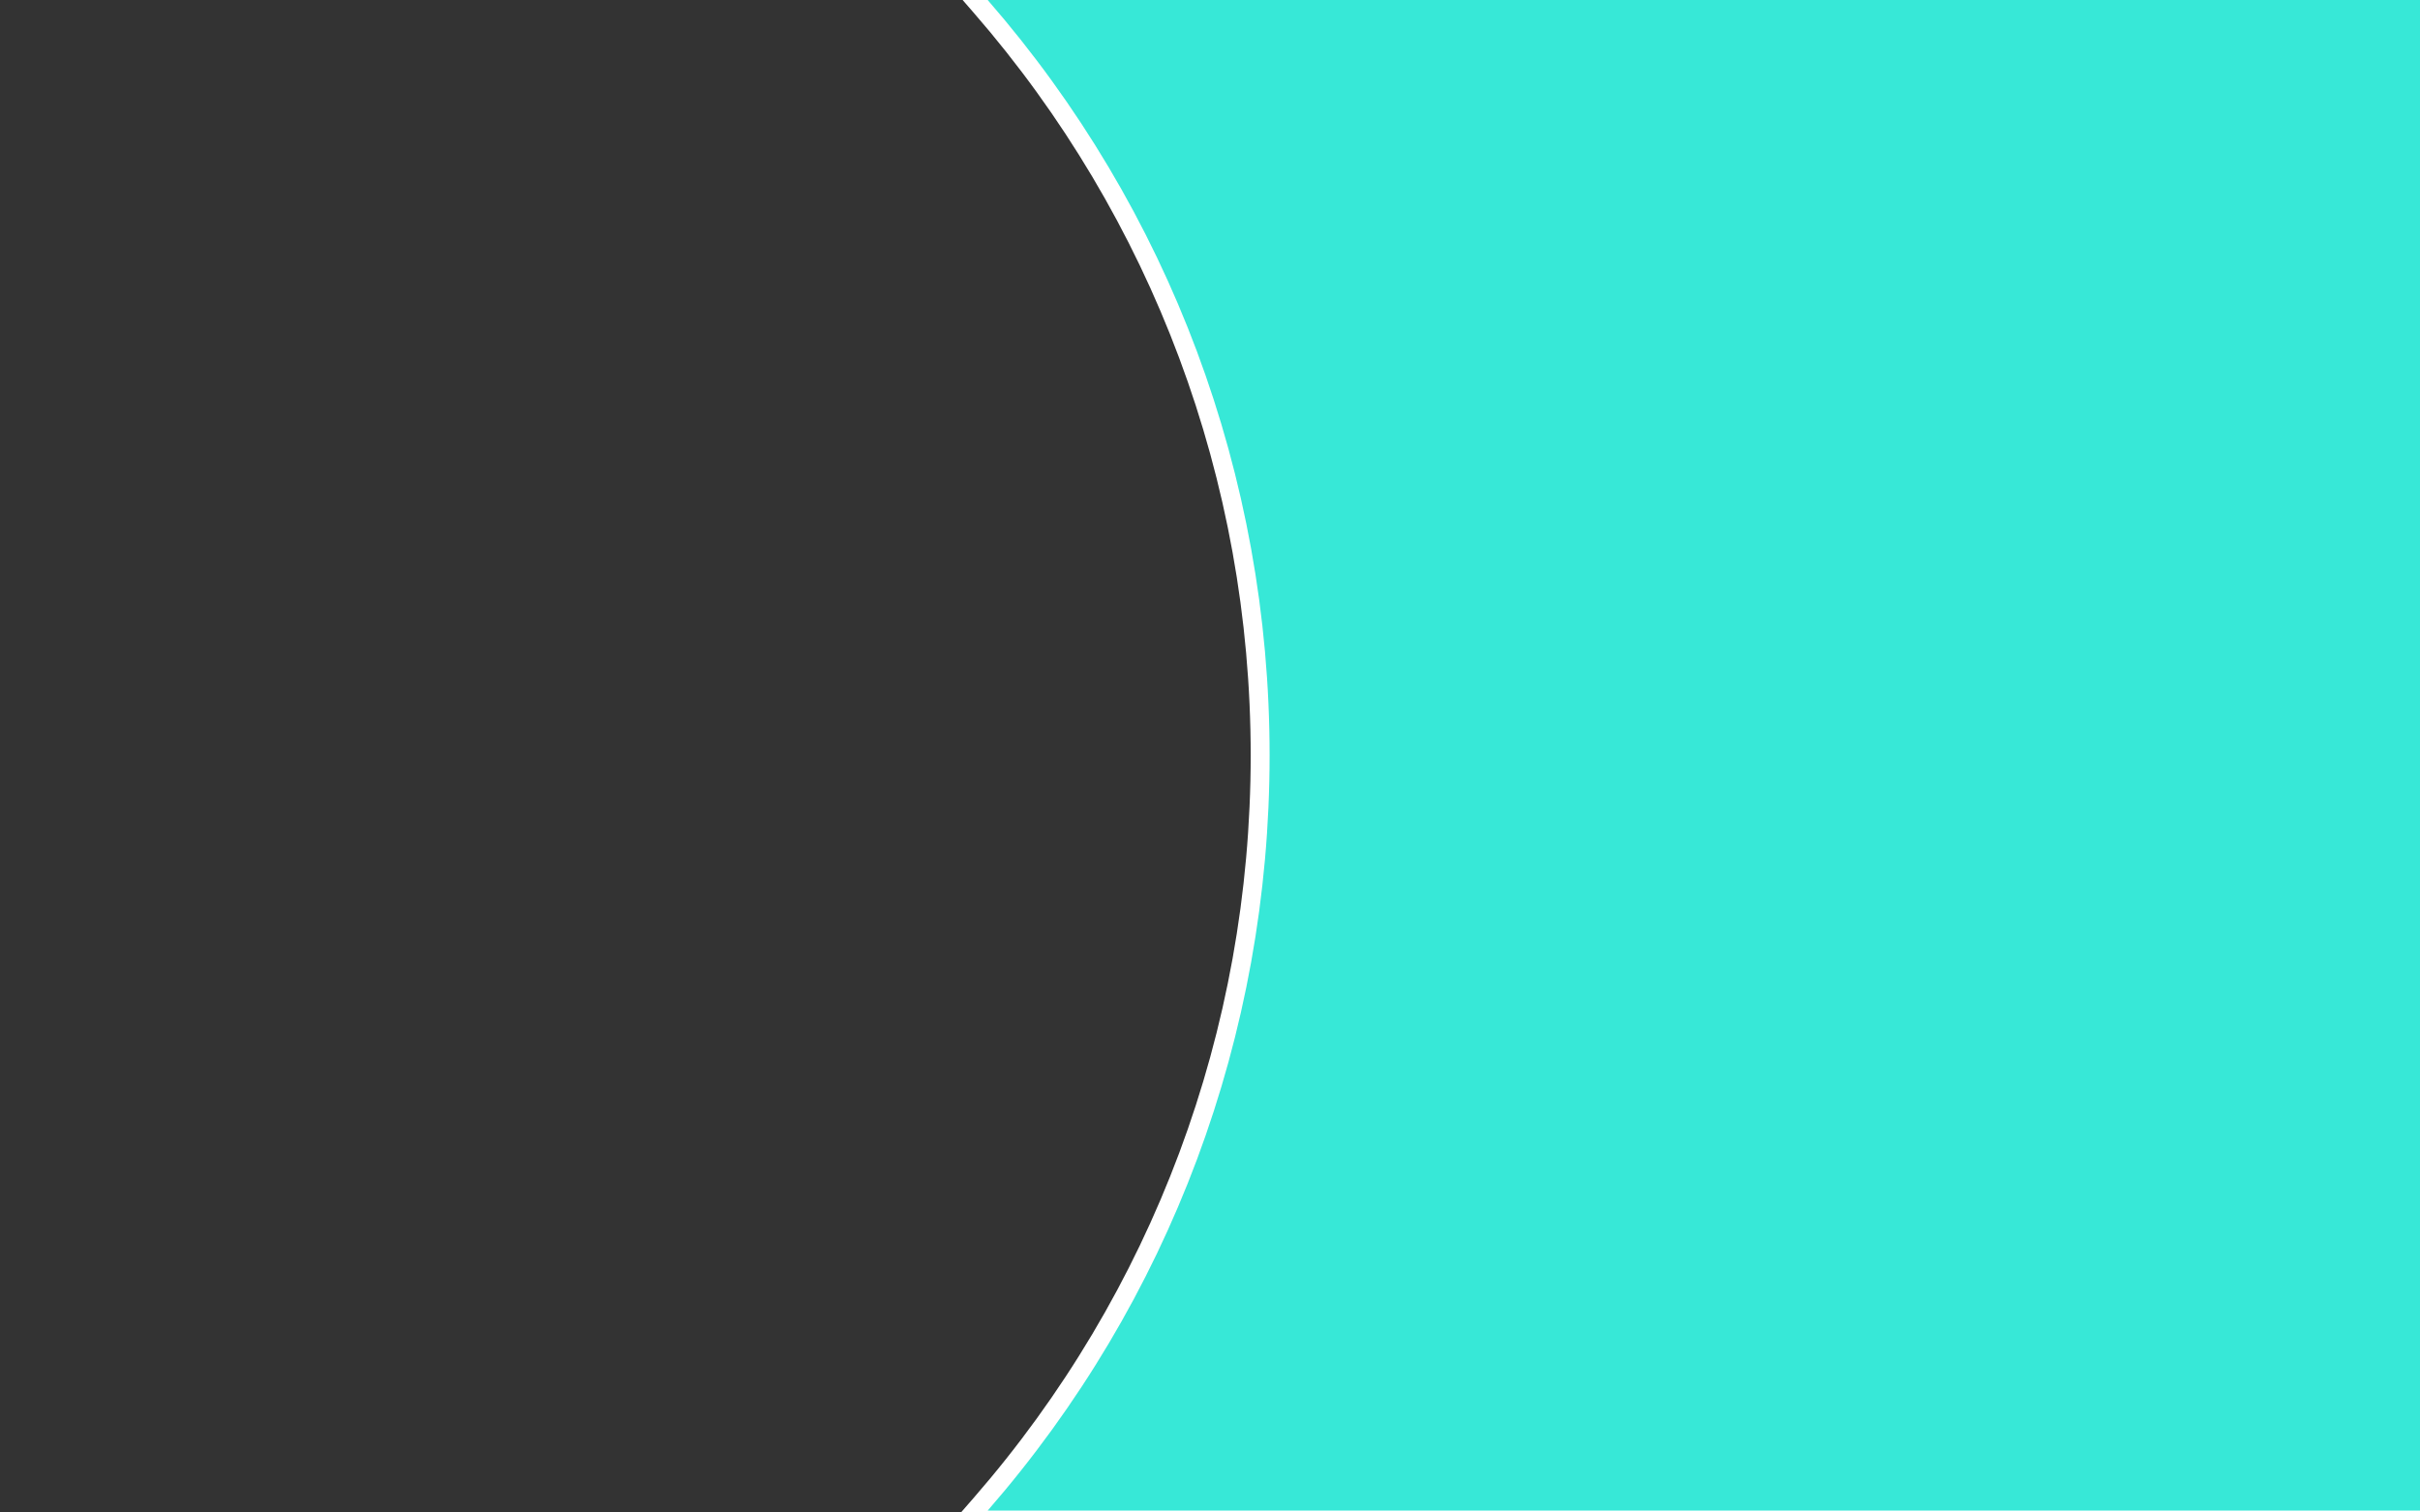 <svg xmlns="http://www.w3.org/2000/svg" width="1280" height="800" viewBox="0 0 1280 800">
  <rect x="0" y="0" width="1280" height="800" fill="#333333" stroke="none"/>
  <path fill="#37E8D7" stroke="#FFF" stroke-width="10" d="M1283.772,3.282 C1188.314,113.016 1135.883,252.86 1135.883,399.5 C1135.883,546.396 1188.219,686.033 1283.77,795.717 L1290.987,804.001 L517.408,804.001 L517.408,-5 L1290.977,-5 L1283.772,3.282 Z" transform="matrix(-1 0 0 1 1802.408 0)"/>
</svg>
